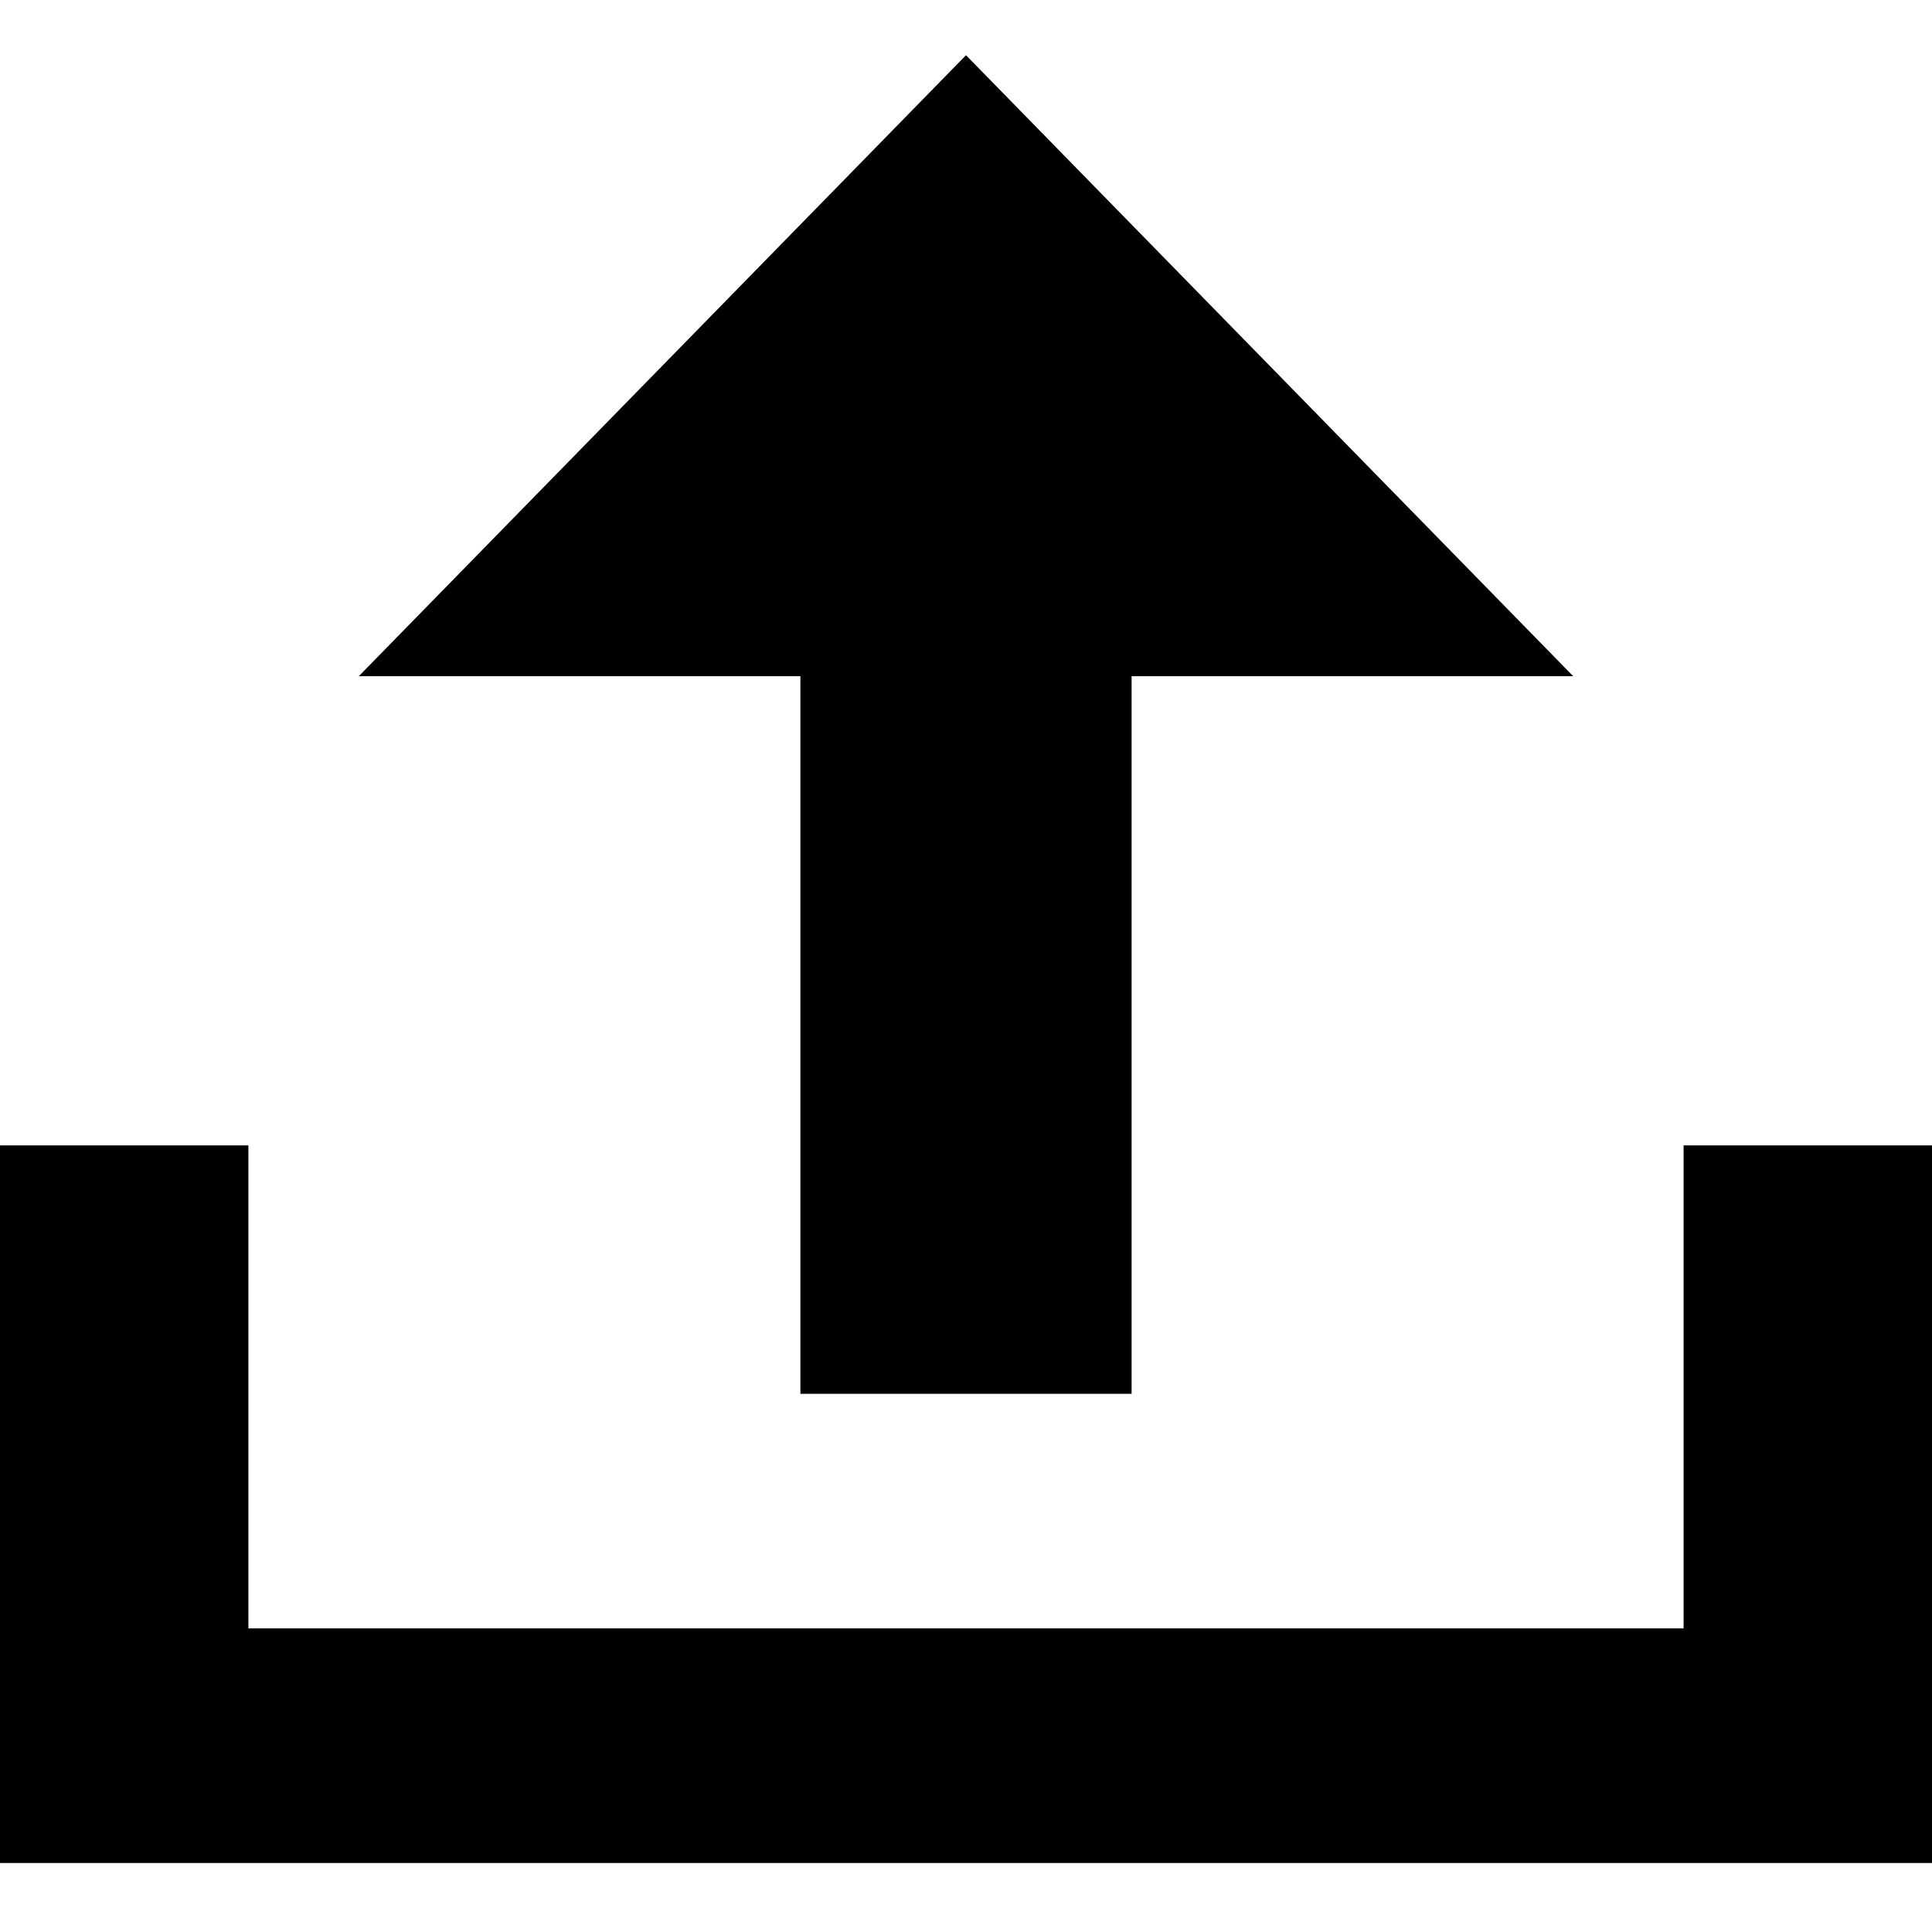 <?xml version="1.0" encoding="utf-8"?>
<!-- Generator: Adobe Illustrator 18.1.1, SVG Export Plug-In . SVG Version: 6.00 Build 0)  -->
<!DOCTYPE svg PUBLIC "-//W3C//DTD SVG 1.1//EN" "http://www.w3.org/Graphics/SVG/1.1/DTD/svg11.dtd">
<svg version="1.1" id="图层_1" xmlns="http://www.w3.org/2000/svg" xmlns:xlink="http://www.w3.org/1999/xlink" x="0px" y="0px"
	 viewBox="0 0 14 14" enable-background="new 0 0 14 14" xml:space="preserve">
<g>
	<path d="M0,11.8v1.7h14v-1.7V8.3h-1.8v3.5H1.8V8.3H0V11.8L0,11.8L0,11.8z M8.2,10.1V4.9h3.2L7,0.4L2.6,4.9h3.2v1.5v3.7H8.2
		L8.2,10.1L8.2,10.1z M8.2,10.1"/>
</g>
</svg>

